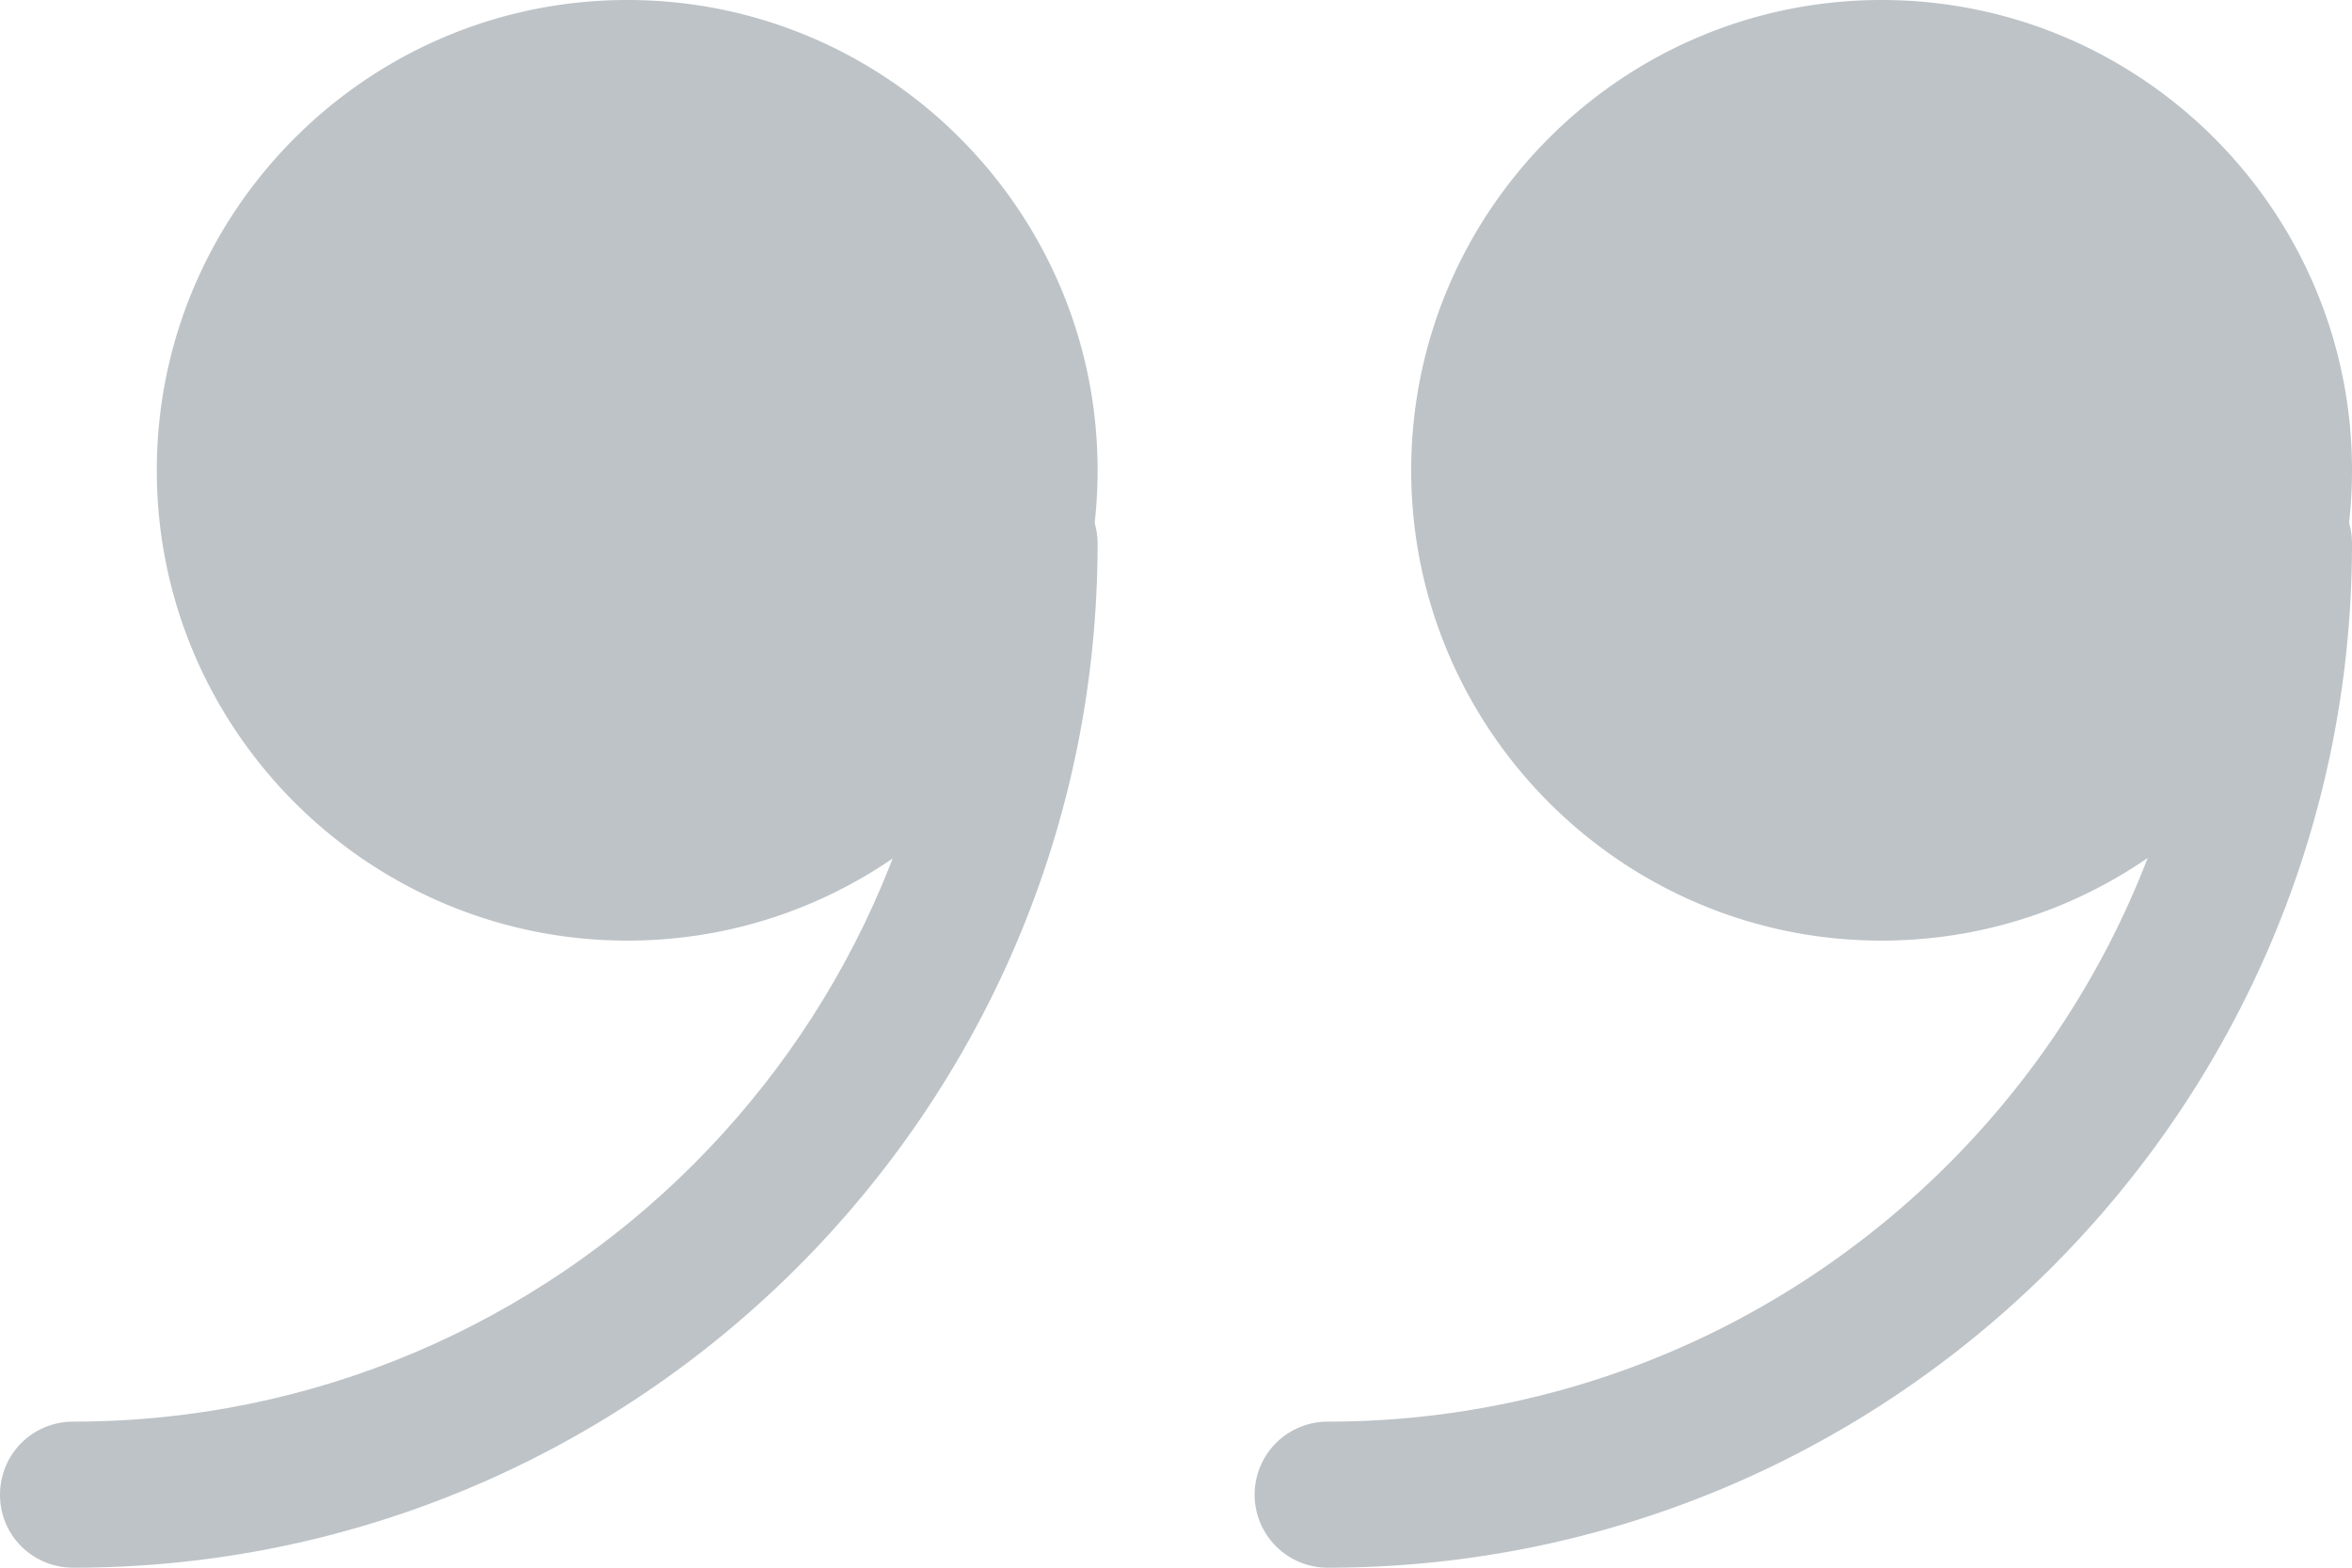 <svg height="30" width="45" xmlns="http://www.w3.org/2000/svg"><g fill="#bdc3c7" fill-rule="evenodd"><path d="M28 9.504C28 5.363 31.356 2 35.496 2A7.508 7.508 0 0 1 43 9.504C43 13.644 39.637 17 35.496 17A7.496 7.496 0 0 1 28 9.504z"/><path d="M36 0c4.963 0 9 4.037 9 9s-4.037 9-9 9-9-4.037-9-9 4.037-9 9-9zm0 15.227c3.436 0 6.235-2.792 6.235-6.227 0-3.436-2.799-6.235-6.235-6.235-3.435 0-6.227 2.799-6.227 6.235A6.232 6.232 0 0 0 36 15.227zM4 9.504A7.508 7.508 0 0 1 11.504 2C15.644 2 19 5.363 19 9.504A7.496 7.496 0 0 1 11.504 17C7.363 17 4 13.644 4 9.504z"/><path d="M12.004 0C16.965 0 21 4.037 21 9s-4.035 9-8.996 9C7.042 18 3 13.963 3 9s4.042-9 9.004-9zm0 15.227a6.231 6.231 0 0 0 0-12.462A6.24 6.24 0 0 0 5.772 9a6.233 6.233 0 0 0 6.232 6.227zM43.607 9C44.379 9 45 9.63 45 10.402 45 21.21 36.21 30 25.402 30a1.397 1.397 0 1 1 0-2.795c9.262 0 16.803-7.54 16.803-16.803A1.4 1.4 0 0 1 43.607 9z"/><path d="M19.598 9C20.37 9 21 9.63 21 10.402 21 21.21 12.208 30 1.402 30 .622 30 0 29.379 0 28.607c0-.78.621-1.402 1.402-1.402 9.263 0 16.794-7.54 16.794-16.803 0-.772.63-1.402 1.402-1.402z"/></g></svg>
